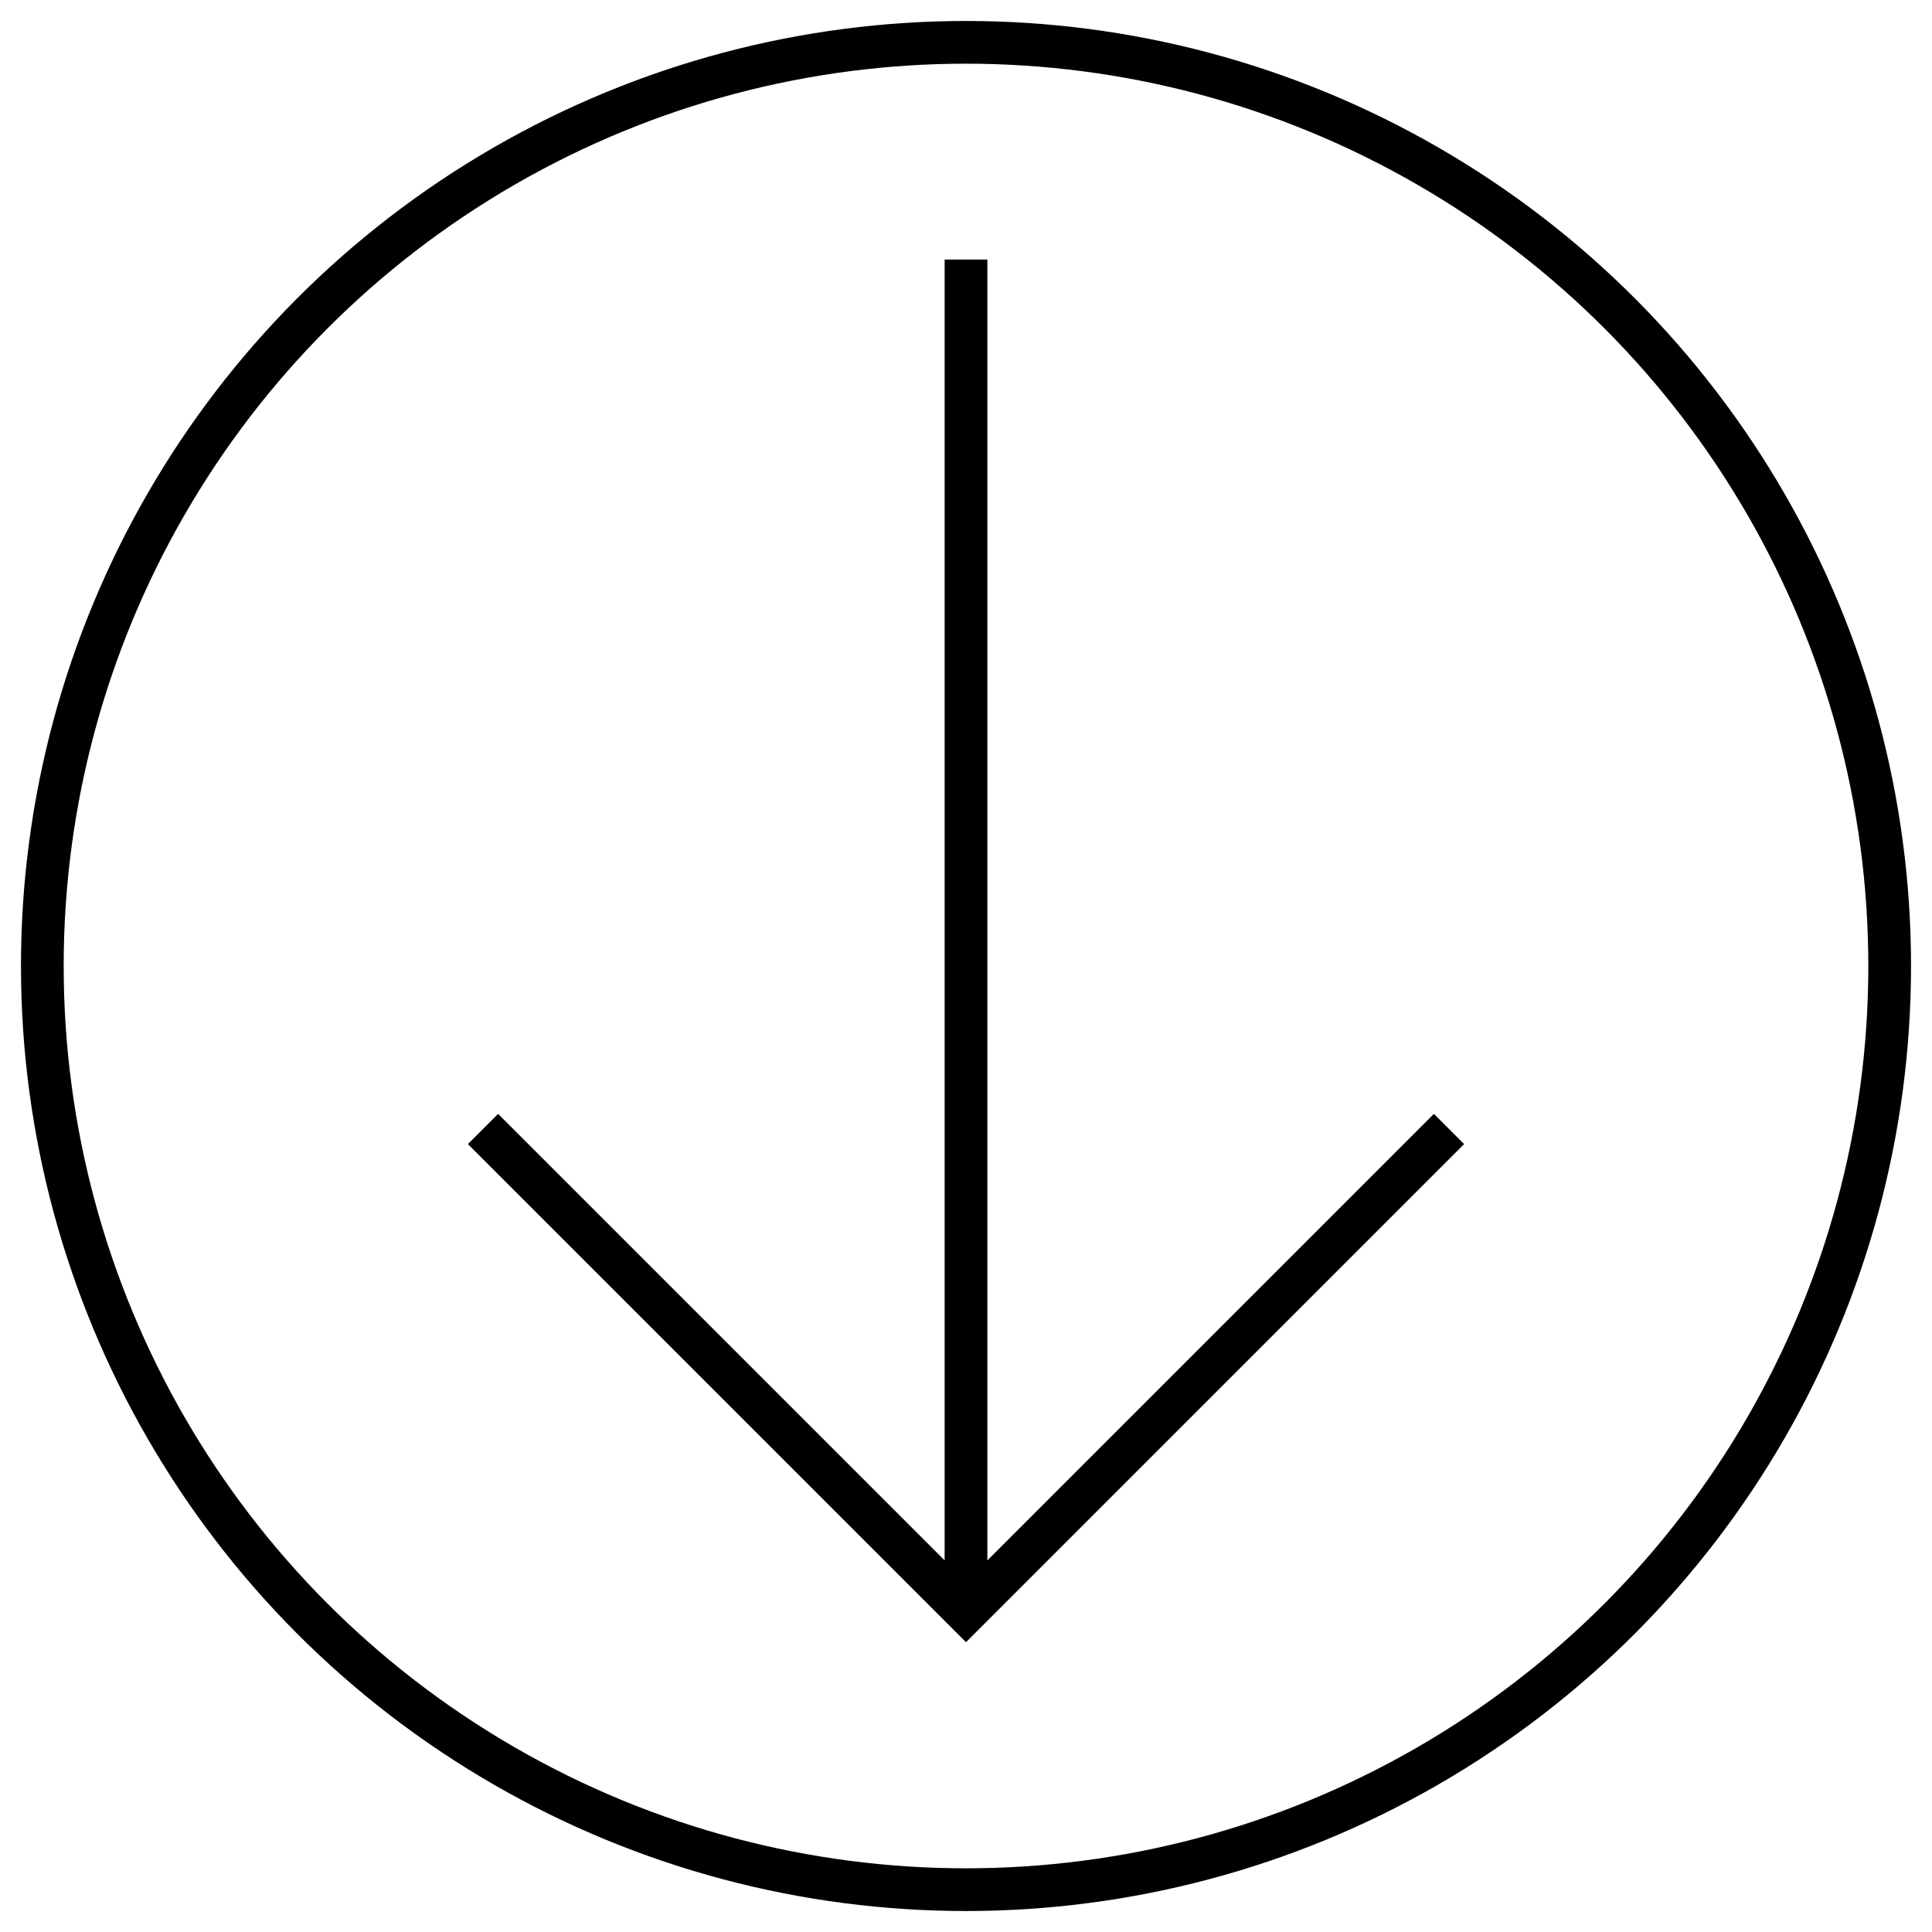 <?xml version="1.0" encoding="UTF-8" standalone="no"?>
<!-- Created with Inkscape (http://www.inkscape.org/) -->

<svg
   xmlns:dc="http://purl.org/dc/elements/1.1/"
   xmlns:cc="http://creativecommons.org/ns#"
   xmlns:rdf="http://www.w3.org/1999/02/22-rdf-syntax-ns#"
   xmlns:svg="http://www.w3.org/2000/svg"
   xmlns="http://www.w3.org/2000/svg"
   xmlns:sodipodi="http://sodipodi.sourceforge.net/DTD/sodipodi-0.dtd"
   xmlns:inkscape="http://www.inkscape.org/namespaces/inkscape"
   width="100"
   height="100"
   viewBox="0 0 100 100"
   id="svg2"
   version="1.1"
   inkscape:version="0.91 r13725"
   sodipodi:docname="downvote.svg"
   inkscape:export-filename="C:\Users\Florian\Google Drive\Projects\Wishify\resources\updownvote.png"
   inkscape:export-xdpi="90"
   inkscape:export-ydpi="90">
  <defs
     id="defs4" />
  <sodipodi:namedview
     id="base"
     pagecolor="#ffffff"
     bordercolor="#666666"
     borderopacity="1.0"
     inkscape:pageopacity="0.0"
     inkscape:pageshadow="2"
     inkscape:zoom="2"
     inkscape:cx="-67.119563"
     inkscape:cy="50.178871"
     inkscape:document-units="px"
     inkscape:current-layer="layer3"
     showgrid="false"
     showguides="true"
     inkscape:guide-bbox="true"
     units="px"
     inkscape:window-width="1217"
     inkscape:window-height="697"
     inkscape:window-x="-8"
     inkscape:window-y="-8"
     inkscape:window-maximized="1" />
  <g
     inkscape:label="circle"
     inkscape:groupmode="layer"
     id="layer1"
     transform="translate(0,-952.362)">
    <ellipse
       style="opacity:1;fill:none;fill-opacity:1;stroke:#000000;stroke-width:2.211;stroke-opacity:1"
       id="path4154"
       cx="50"
       cy="1002.362"
       rx="47.809"
       ry="47.809" />
  </g>
  <g
     inkscape:groupmode="layer"
     id="layer2"
     inkscape:label="up"
     style="display:none">
    <path
       transform="translate(0,-952.362)"
       id="path4158"
       style="fill:none;fill-rule:evenodd;stroke:#000000;stroke-width:2.211;stroke-linecap:butt;stroke-linejoin:miter;stroke-opacity:1"
       d="m 50,967.362 0,70 m -25,-45 25,-25 25,25"
       inkscape:connector-curvature="0" />
  </g>
  <g
     inkscape:groupmode="layer"
     id="layer3"
     inkscape:label="down"
     style="display:inline">
    <path
       d="m 50,83.436 0,-70 m -25,45 25,25 25,-25"
       style="fill:none;fill-rule:evenodd;stroke:#000000;stroke-width:2.211;stroke-linecap:butt;stroke-linejoin:miter;stroke-opacity:1"
       id="path4220"
       inkscape:connector-curvature="0" />
  </g>
</svg>
